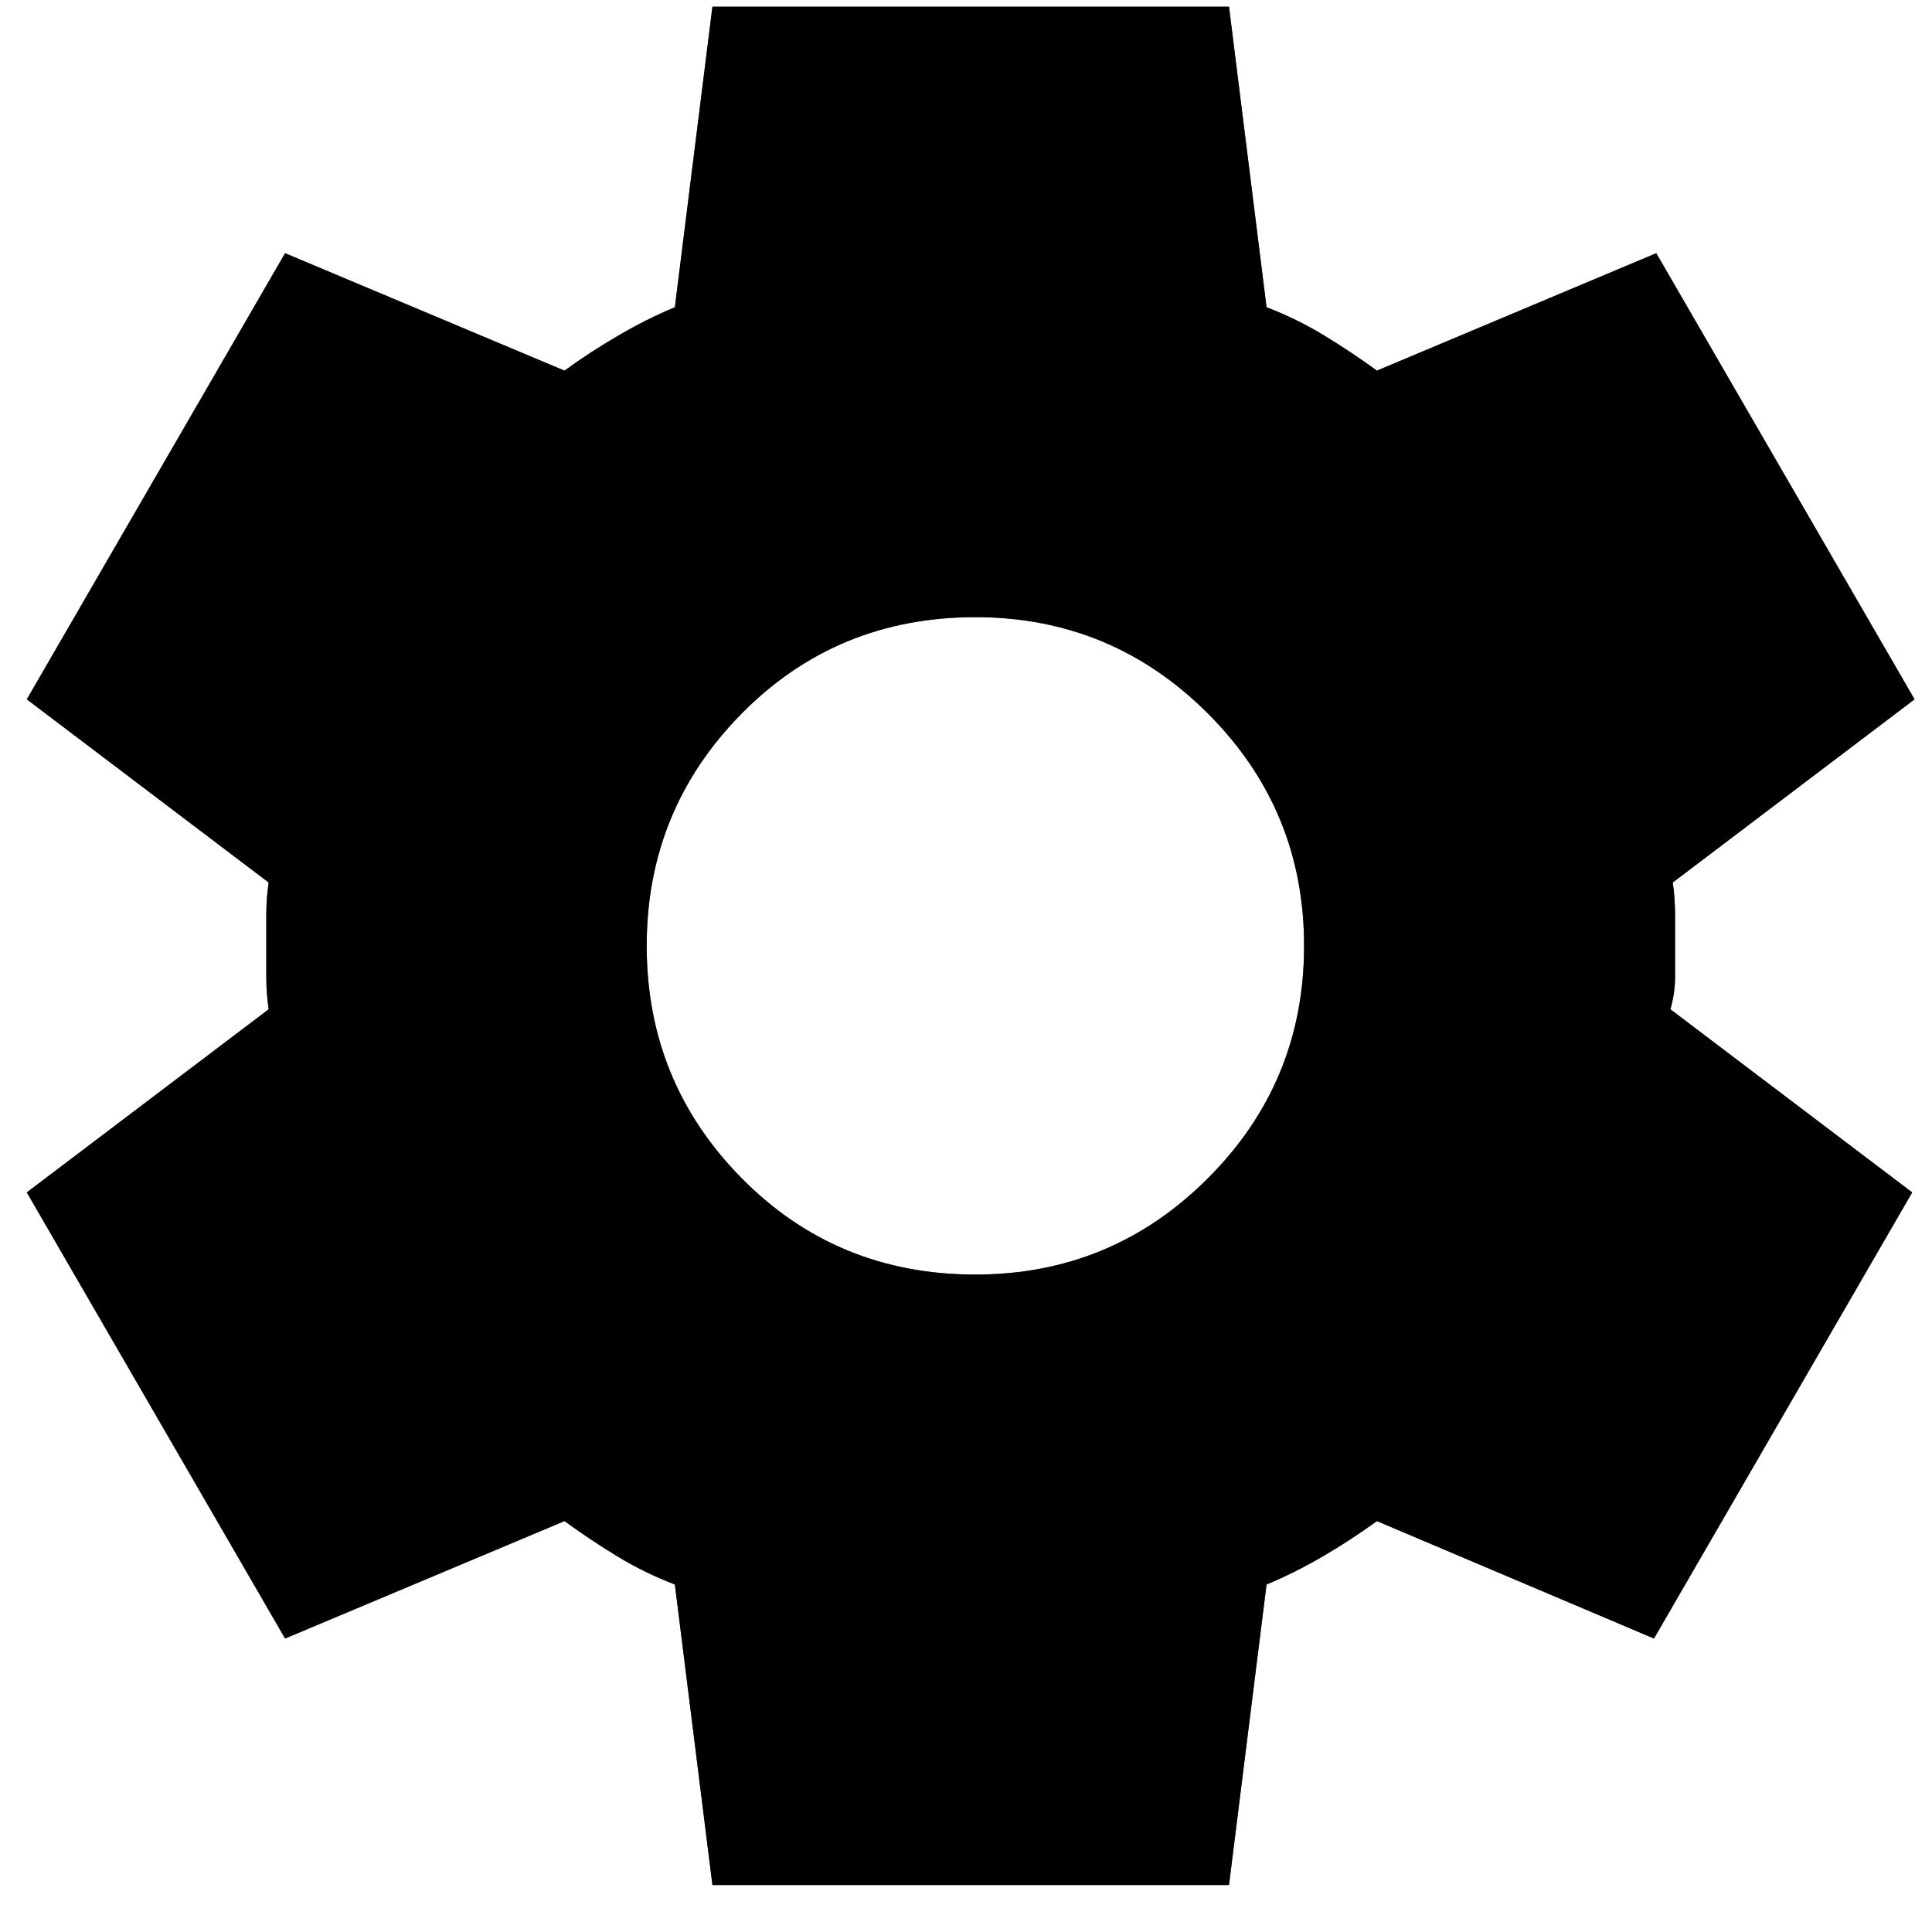<svg width="32" height="32" viewBox="0 0 32 32" fill="none" xmlns="http://www.w3.org/2000/svg">
<g id="Union">
<path d="M11.8 31.222L11.178 26.244C10.841 26.115 10.523 25.959 10.225 25.778C9.927 25.596 9.635 25.402 9.35 25.194L4.722 27.139L0.444 19.75L4.45 16.717C4.424 16.535 4.411 16.36 4.411 16.192V15.142C4.411 14.973 4.424 14.798 4.45 14.617L0.444 11.583L4.722 4.194L9.35 6.139C9.635 5.931 9.933 5.737 10.245 5.556C10.556 5.374 10.867 5.218 11.178 5.089L11.8 0.111H20.356L20.978 5.089C21.315 5.218 21.632 5.374 21.931 5.556C22.229 5.737 22.52 5.931 22.806 6.139L27.433 4.194L31.711 11.583L27.706 14.617C27.732 14.798 27.744 14.973 27.744 15.142V16.192C27.744 16.36 27.718 16.535 27.667 16.717L31.672 19.75L27.395 27.139L22.806 25.194C22.52 25.402 22.222 25.596 21.911 25.778C21.6 25.959 21.289 26.115 20.978 26.244L20.356 31.222H11.8ZM16.156 21.111C17.659 21.111 18.943 20.58 20.006 19.517C21.069 18.454 21.6 17.17 21.6 15.667C21.6 14.163 21.069 12.88 20.006 11.817C18.943 10.754 17.659 10.222 16.156 10.222C14.626 10.222 13.336 10.754 12.286 11.817C11.236 12.88 10.711 14.163 10.711 15.667C10.711 17.17 11.236 18.454 12.286 19.517C13.336 20.58 14.626 21.111 16.156 21.111Z" fill="black"/>
<path d="M11.8 31.222L11.178 26.244C10.841 26.115 10.523 25.959 10.225 25.778C9.927 25.596 9.635 25.402 9.35 25.194L4.722 27.139L0.444 19.75L4.45 16.717C4.424 16.535 4.411 16.36 4.411 16.192V15.142C4.411 14.973 4.424 14.798 4.45 14.617L0.444 11.583L4.722 4.194L9.35 6.139C9.635 5.931 9.933 5.737 10.245 5.556C10.556 5.374 10.867 5.218 11.178 5.089L11.8 0.111H20.356L20.978 5.089C21.315 5.218 21.632 5.374 21.931 5.556C22.229 5.737 22.52 5.931 22.806 6.139L27.433 4.194L31.711 11.583L27.706 14.617C27.732 14.798 27.744 14.973 27.744 15.142V16.192C27.744 16.36 27.718 16.535 27.667 16.717L31.672 19.75L27.395 27.139L22.806 25.194C22.52 25.402 22.222 25.596 21.911 25.778C21.6 25.959 21.289 26.115 20.978 26.244L20.356 31.222H11.8ZM16.156 21.111C17.659 21.111 18.943 20.58 20.006 19.517C21.069 18.454 21.6 17.17 21.6 15.667C21.6 14.163 21.069 12.88 20.006 11.817C18.943 10.754 17.659 10.222 16.156 10.222C14.626 10.222 13.336 10.754 12.286 11.817C11.236 12.88 10.711 14.163 10.711 15.667C10.711 17.17 11.236 18.454 12.286 19.517C13.336 20.58 14.626 21.111 16.156 21.111Z" fill="black" fill-opacity="0.2"/>
<path d="M11.8 31.222L11.178 26.244C10.841 26.115 10.523 25.959 10.225 25.778C9.927 25.596 9.635 25.402 9.35 25.194L4.722 27.139L0.444 19.75L4.45 16.717C4.424 16.535 4.411 16.36 4.411 16.192V15.142C4.411 14.973 4.424 14.798 4.45 14.617L0.444 11.583L4.722 4.194L9.35 6.139C9.635 5.931 9.933 5.737 10.245 5.556C10.556 5.374 10.867 5.218 11.178 5.089L11.8 0.111H20.356L20.978 5.089C21.315 5.218 21.632 5.374 21.931 5.556C22.229 5.737 22.52 5.931 22.806 6.139L27.433 4.194L31.711 11.583L27.706 14.617C27.732 14.798 27.744 14.973 27.744 15.142V16.192C27.744 16.36 27.718 16.535 27.667 16.717L31.672 19.75L27.395 27.139L22.806 25.194C22.52 25.402 22.222 25.596 21.911 25.778C21.6 25.959 21.289 26.115 20.978 26.244L20.356 31.222H11.8ZM16.156 21.111C17.659 21.111 18.943 20.58 20.006 19.517C21.069 18.454 21.6 17.17 21.6 15.667C21.6 14.163 21.069 12.88 20.006 11.817C18.943 10.754 17.659 10.222 16.156 10.222C14.626 10.222 13.336 10.754 12.286 11.817C11.236 12.88 10.711 14.163 10.711 15.667C10.711 17.17 11.236 18.454 12.286 19.517C13.336 20.58 14.626 21.111 16.156 21.111Z" fill="black" fill-opacity="0.2"/>
<path d="M11.8 31.222L11.178 26.244C10.841 26.115 10.523 25.959 10.225 25.778C9.927 25.596 9.635 25.402 9.35 25.194L4.722 27.139L0.444 19.75L4.45 16.717C4.424 16.535 4.411 16.36 4.411 16.192V15.142C4.411 14.973 4.424 14.798 4.45 14.617L0.444 11.583L4.722 4.194L9.35 6.139C9.635 5.931 9.933 5.737 10.245 5.556C10.556 5.374 10.867 5.218 11.178 5.089L11.8 0.111H20.356L20.978 5.089C21.315 5.218 21.632 5.374 21.931 5.556C22.229 5.737 22.52 5.931 22.806 6.139L27.433 4.194L31.711 11.583L27.706 14.617C27.732 14.798 27.744 14.973 27.744 15.142V16.192C27.744 16.36 27.718 16.535 27.667 16.717L31.672 19.75L27.395 27.139L22.806 25.194C22.52 25.402 22.222 25.596 21.911 25.778C21.6 25.959 21.289 26.115 20.978 26.244L20.356 31.222H11.8ZM16.156 21.111C17.659 21.111 18.943 20.58 20.006 19.517C21.069 18.454 21.6 17.17 21.6 15.667C21.6 14.163 21.069 12.88 20.006 11.817C18.943 10.754 17.659 10.222 16.156 10.222C14.626 10.222 13.336 10.754 12.286 11.817C11.236 12.88 10.711 14.163 10.711 15.667C10.711 17.17 11.236 18.454 12.286 19.517C13.336 20.58 14.626 21.111 16.156 21.111Z" fill="black" fill-opacity="0.2"/>
<path d="M11.8 31.222L11.178 26.244C10.841 26.115 10.523 25.959 10.225 25.778C9.927 25.596 9.635 25.402 9.35 25.194L4.722 27.139L0.444 19.75L4.45 16.717C4.424 16.535 4.411 16.36 4.411 16.192V15.142C4.411 14.973 4.424 14.798 4.45 14.617L0.444 11.583L4.722 4.194L9.35 6.139C9.635 5.931 9.933 5.737 10.245 5.556C10.556 5.374 10.867 5.218 11.178 5.089L11.8 0.111H20.356L20.978 5.089C21.315 5.218 21.632 5.374 21.931 5.556C22.229 5.737 22.52 5.931 22.806 6.139L27.433 4.194L31.711 11.583L27.706 14.617C27.732 14.798 27.744 14.973 27.744 15.142V16.192C27.744 16.36 27.718 16.535 27.667 16.717L31.672 19.75L27.395 27.139L22.806 25.194C22.52 25.402 22.222 25.596 21.911 25.778C21.6 25.959 21.289 26.115 20.978 26.244L20.356 31.222H11.8ZM16.156 21.111C17.659 21.111 18.943 20.58 20.006 19.517C21.069 18.454 21.6 17.17 21.6 15.667C21.6 14.163 21.069 12.88 20.006 11.817C18.943 10.754 17.659 10.222 16.156 10.222C14.626 10.222 13.336 10.754 12.286 11.817C11.236 12.88 10.711 14.163 10.711 15.667C10.711 17.17 11.236 18.454 12.286 19.517C13.336 20.58 14.626 21.111 16.156 21.111Z" fill="black" fill-opacity="0.2"/>
</g>
</svg>
